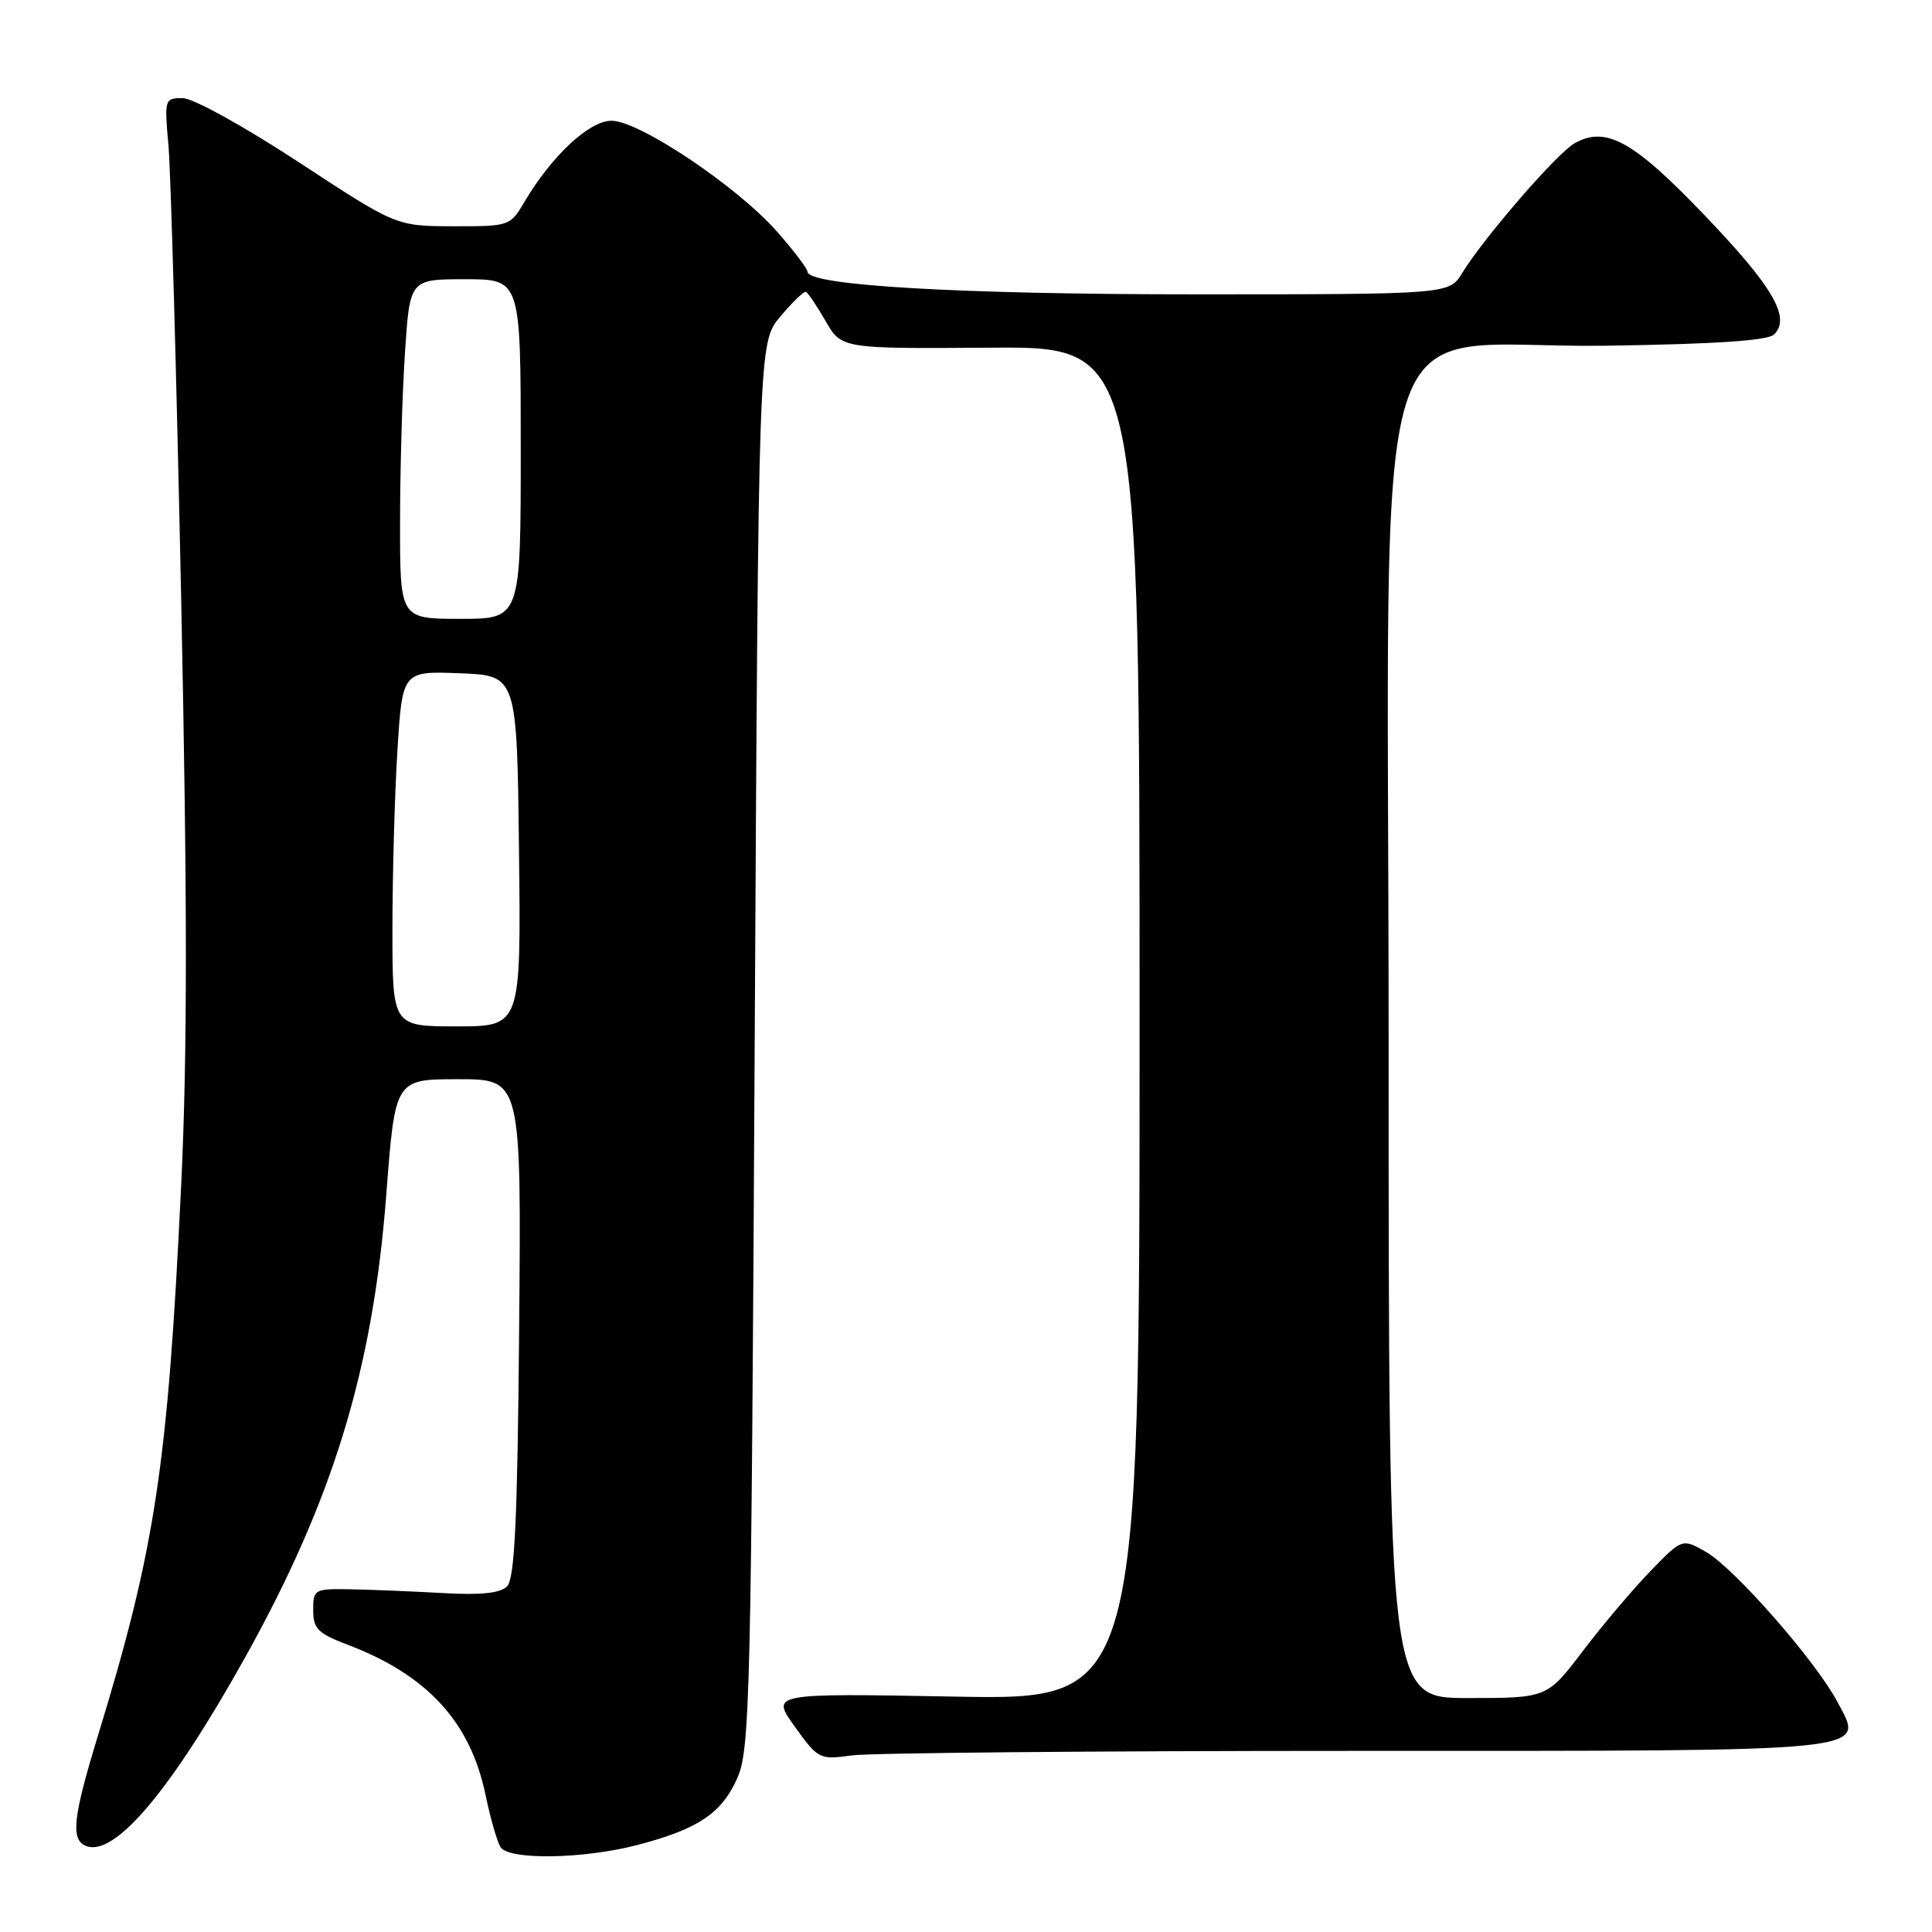 <?xml version="1.0" encoding="UTF-8" standalone="no"?>
<!DOCTYPE svg PUBLIC "-//W3C//DTD SVG 1.1//EN" "http://www.w3.org/Graphics/SVG/1.1/DTD/svg11.dtd" >
<svg xmlns="http://www.w3.org/2000/svg" xmlns:xlink="http://www.w3.org/1999/xlink" version="1.1" viewBox="0 0 256 256">
 <g >
 <path fill="currentColor"
d=" M 84.42 244.48 C 92.52 242.37 95.65 240.27 97.72 235.55 C 99.37 231.79 99.54 224.82 100.00 138.44 C 100.50 45.38 100.50 45.38 103.40 41.94 C 104.99 40.05 106.51 38.58 106.78 38.67 C 107.05 38.77 108.22 40.50 109.39 42.53 C 111.50 46.21 111.50 46.21 131.25 46.07 C 151.00 45.92 151.00 45.92 151.00 135.59 C 151.00 225.26 151.00 225.26 126.57 224.81 C 102.13 224.36 102.13 224.36 105.31 228.78 C 108.42 233.11 108.58 233.19 112.88 232.60 C 115.30 232.27 145.26 232.00 179.45 232.00 C 249.45 232.00 247.03 232.25 243.46 225.50 C 240.63 220.14 229.83 207.81 226.10 205.67 C 222.91 203.83 222.91 203.83 218.70 208.17 C 216.39 210.55 212.36 215.31 209.75 218.75 C 205.00 225.00 205.00 225.00 194.50 225.00 C 184.00 225.00 184.00 225.00 184.00 138.58 C 184.00 35.07 180.52 46.28 212.77 45.81 C 227.27 45.60 234.27 45.13 235.08 44.32 C 237.31 42.08 234.96 38.03 225.93 28.59 C 216.44 18.66 212.80 16.64 208.63 18.99 C 206.33 20.28 196.59 31.53 193.76 36.16 C 192.03 39.00 192.03 39.00 158.33 39.00 C 127.08 39.00 107.00 37.83 107.00 36.01 C 107.00 35.61 105.18 33.21 102.95 30.68 C 97.67 24.69 84.70 16.00 81.03 16.00 C 78.07 16.00 73.10 20.64 69.44 26.83 C 67.60 29.95 67.45 30.00 60.03 29.98 C 52.50 29.96 52.50 29.96 39.57 21.48 C 32.27 16.70 25.57 13.00 24.20 13.00 C 21.81 13.00 21.77 13.14 22.32 19.25 C 22.63 22.69 23.39 49.80 24.01 79.50 C 24.83 119.29 24.84 139.67 24.01 156.95 C 22.23 194.30 20.60 205.11 12.94 230.11 C 9.65 240.86 9.34 243.81 11.42 244.61 C 15.21 246.06 22.62 237.28 32.42 219.72 C 44.14 198.73 49.42 181.43 51.19 158.25 C 52.35 143.00 52.35 143.00 60.72 143.00 C 69.08 143.00 69.08 143.00 68.79 175.95 C 68.57 201.43 68.20 209.20 67.19 210.20 C 66.28 211.11 63.72 211.38 58.69 211.09 C 54.74 210.87 49.25 210.64 46.50 210.59 C 41.65 210.50 41.50 210.58 41.50 213.35 C 41.50 215.81 42.12 216.44 46.05 217.93 C 56.60 221.93 62.33 228.16 64.33 237.81 C 64.98 240.94 65.88 244.06 66.32 244.75 C 67.43 246.49 77.26 246.34 84.42 244.48 Z  M 52.00 123.16 C 52.00 116.09 52.29 105.50 52.65 99.62 C 53.31 88.92 53.31 88.92 60.90 89.21 C 68.50 89.50 68.50 89.50 68.77 112.75 C 69.04 136.00 69.04 136.00 60.52 136.00 C 52.00 136.00 52.00 136.00 52.00 123.16 Z  M 53.01 69.25 C 53.01 62.24 53.30 52.11 53.66 46.75 C 54.30 37.00 54.30 37.00 61.65 37.00 C 69.00 37.00 69.00 37.00 69.00 59.50 C 69.00 82.00 69.00 82.00 61.00 82.00 C 53.00 82.00 53.00 82.00 53.01 69.25 Z "/>
</g>
</svg>